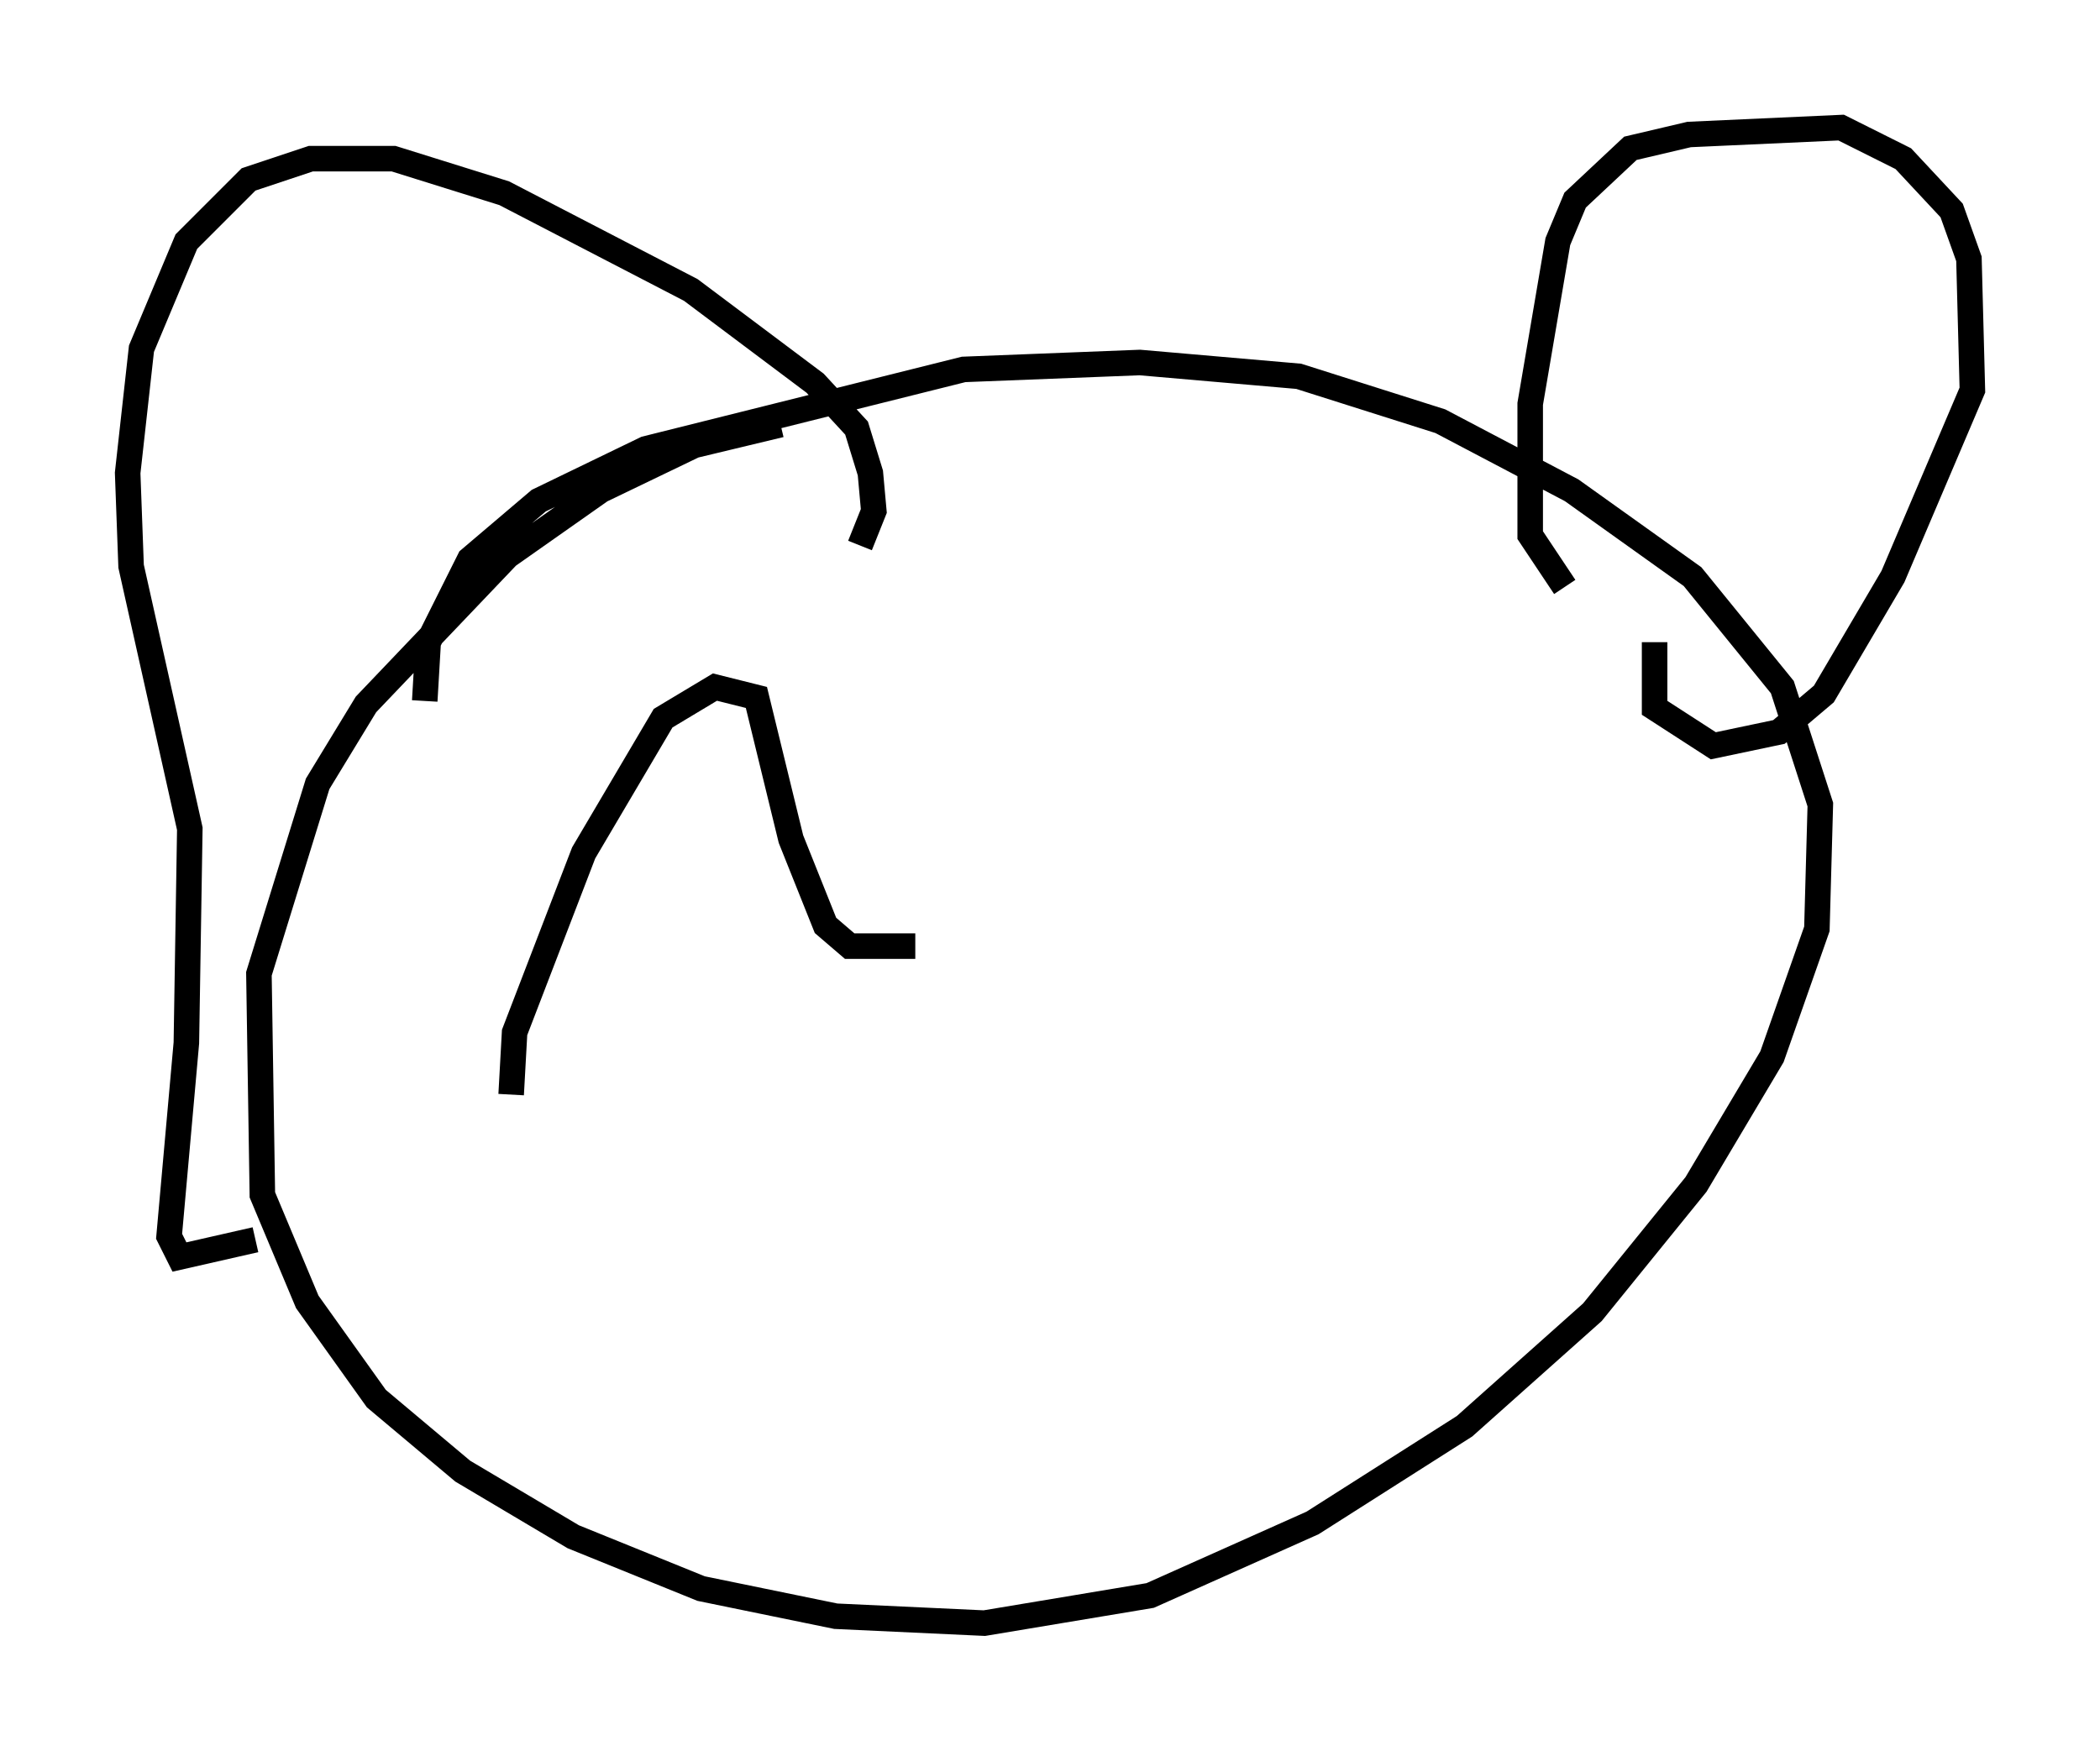<?xml version="1.0" encoding="utf-8" ?>
<svg baseProfile="full" height="68.592" version="1.1" width="82.259" xmlns="http://www.w3.org/2000/svg" xmlns:ev="http://www.w3.org/2001/xml-events" xmlns:xlink="http://www.w3.org/1999/xlink"><defs /><rect fill="white" height="68.592" width="82.259" x="0" y="0" /><path d="M35.04, 16.773 m-4.465, -0.135 l-3.383, 0.812 -3.654, 1.759 l-3.654, 2.571 -5.548, 5.819 l-1.894, 3.112 -2.3, 7.442 l0.135, 8.66 1.759, 4.195 l2.706, 3.789 3.383, 2.842 l4.33, 2.571 5.007, 2.03 l5.277, 1.083 5.819, 0.271 l6.495, -1.083 6.36, -2.842 l5.954, -3.789 5.007, -4.465 l4.059, -5.007 2.977, -5.007 l1.759, -5.007 0.135, -4.871 l-1.488, -4.601 -3.518, -4.33 l-4.736, -3.383 -5.142, -2.706 l-5.548, -1.759 -6.225, -0.541 l-6.901, 0.271 -12.449, 3.112 l-4.195, 2.03 -2.706, 2.3 l-1.624, 3.248 -0.135, 2.3 m-6.631, 21.109 l-2.977, 0.677 -0.406, -0.812 l0.677, -7.578 0.135, -8.39 l-2.3, -10.284 -0.135, -3.654 l0.541, -4.871 1.759, -4.195 l2.436, -2.436 2.436, -0.812 l3.248, 0.0 4.33, 1.353 l7.307, 3.789 4.871, 3.654 l1.624, 1.759 0.541, 1.759 l0.135, 1.488 -0.541, 1.353 m27.605, 1.624 l-1.353, -2.03 0.0, -5.142 l1.083, -6.36 0.677, -1.624 l2.165, -2.03 2.3, -0.541 l5.954, -0.271 2.436, 1.218 l1.894, 2.03 0.677, 1.894 l0.135, 5.142 -3.112, 7.307 l-2.706, 4.601 -1.759, 1.488 l-2.571, 0.541 -2.3, -1.488 l0.0, -2.571 m-44.79, 17.726 l0.135, -2.436 2.706, -7.036 l3.112, -5.277 2.03, -1.218 l1.624, 0.406 1.353, 5.548 l1.353, 3.383 0.947, 0.812 l2.571, 0.0 " fill="none" stroke="black" stroke-width="1" /></svg>